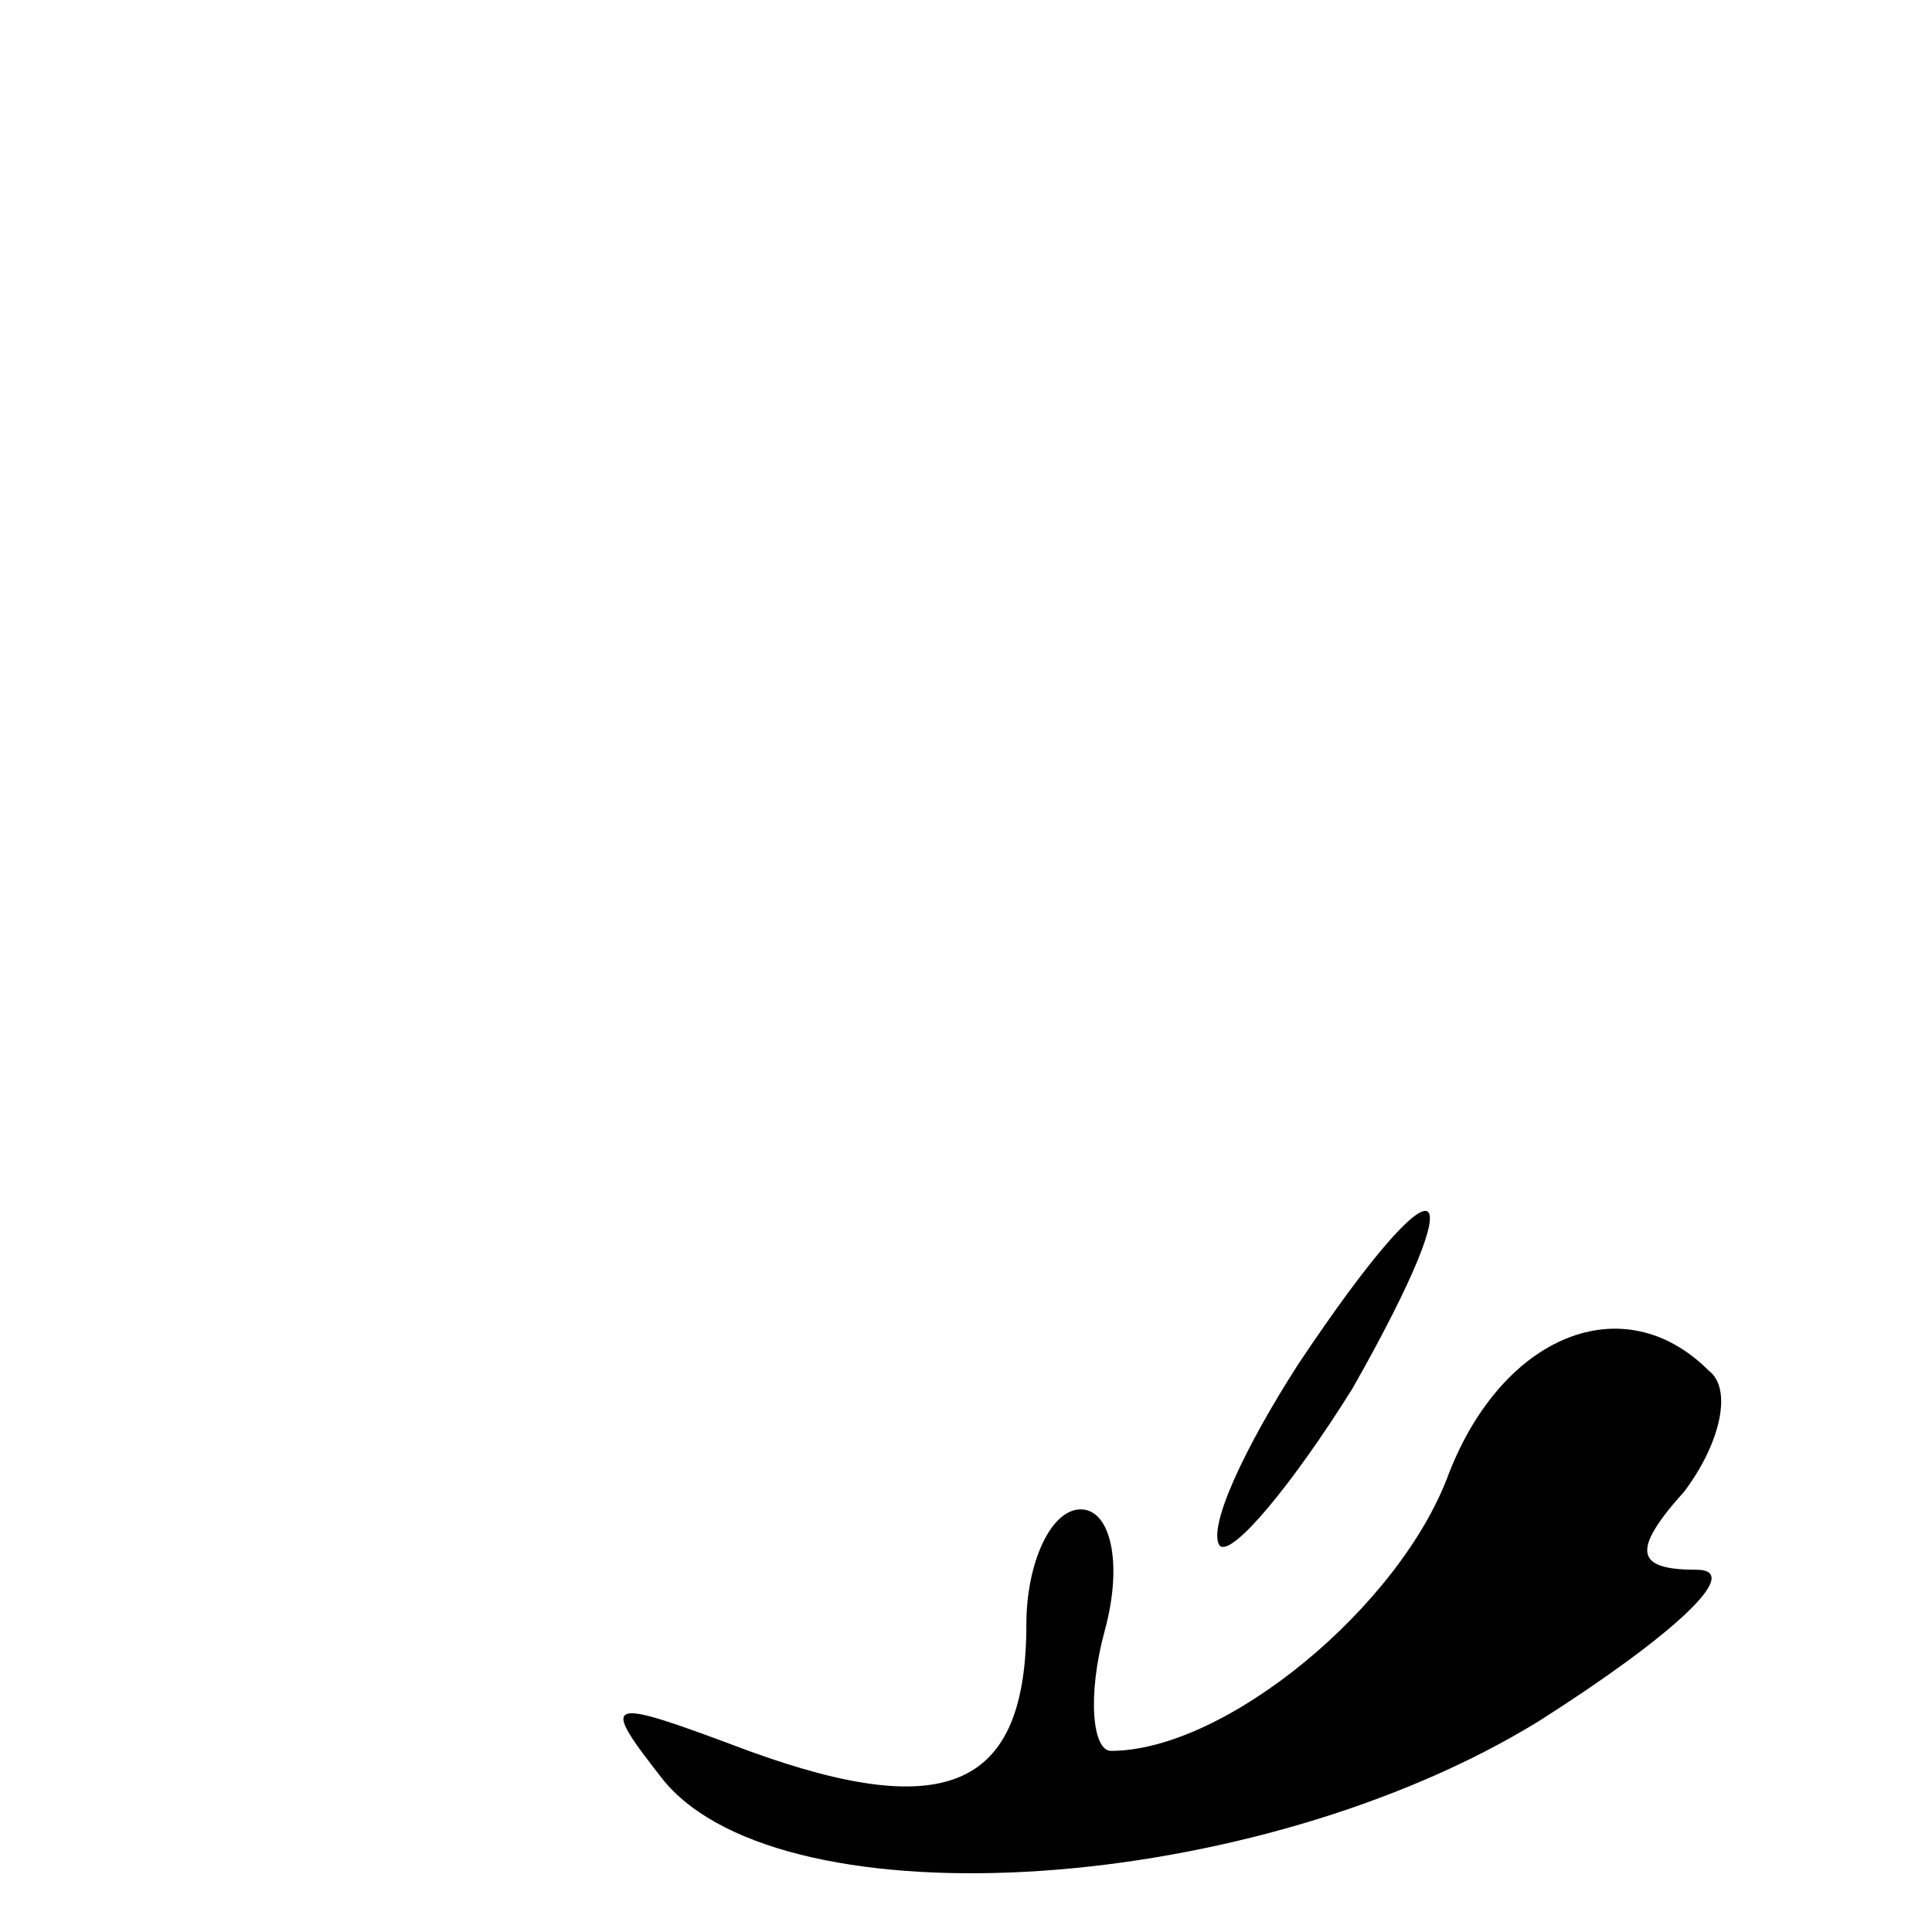 <?xml version="1.0" standalone="no"?>
<!DOCTYPE svg PUBLIC "-//W3C//DTD SVG 20010904//EN"
 "http://www.w3.org/TR/2001/REC-SVG-20010904/DTD/svg10.dtd">
<svg version="1.0" xmlns="http://www.w3.org/2000/svg"
 width="32pt" height="32pt" viewBox="0 0 32 32"
 preserveAspectRatio="xMidYMid meet">
<g transform="translate(0,32) scale(0.1,-0.1)"
fill="#000000" stroke="none">
<path fill="#000000" stroke="none" d="M215 94 c-9 -14 -15 -27 -13 -30 2 -2
12 10 22 26 21 37 15 40 -9 4z"/>
<path fill="#000000" stroke="none" d="M240 76 c-8 -22 -37 -46 -56 -46 -3 0
-4 9 -1 20 3 11 1 20 -4 20 -5 0 -9 -9 -9 -19 0 -27 -13 -33 -46 -21 -24 9
-25 9 -14 -5 20 -24 98 -19 145 10 22 14 34 25 26 25 -10 0 -11 3 -2 13 6 8 8
17 4 20 -14 14 -34 6 -43 -17z"/>
</g>
</svg>
